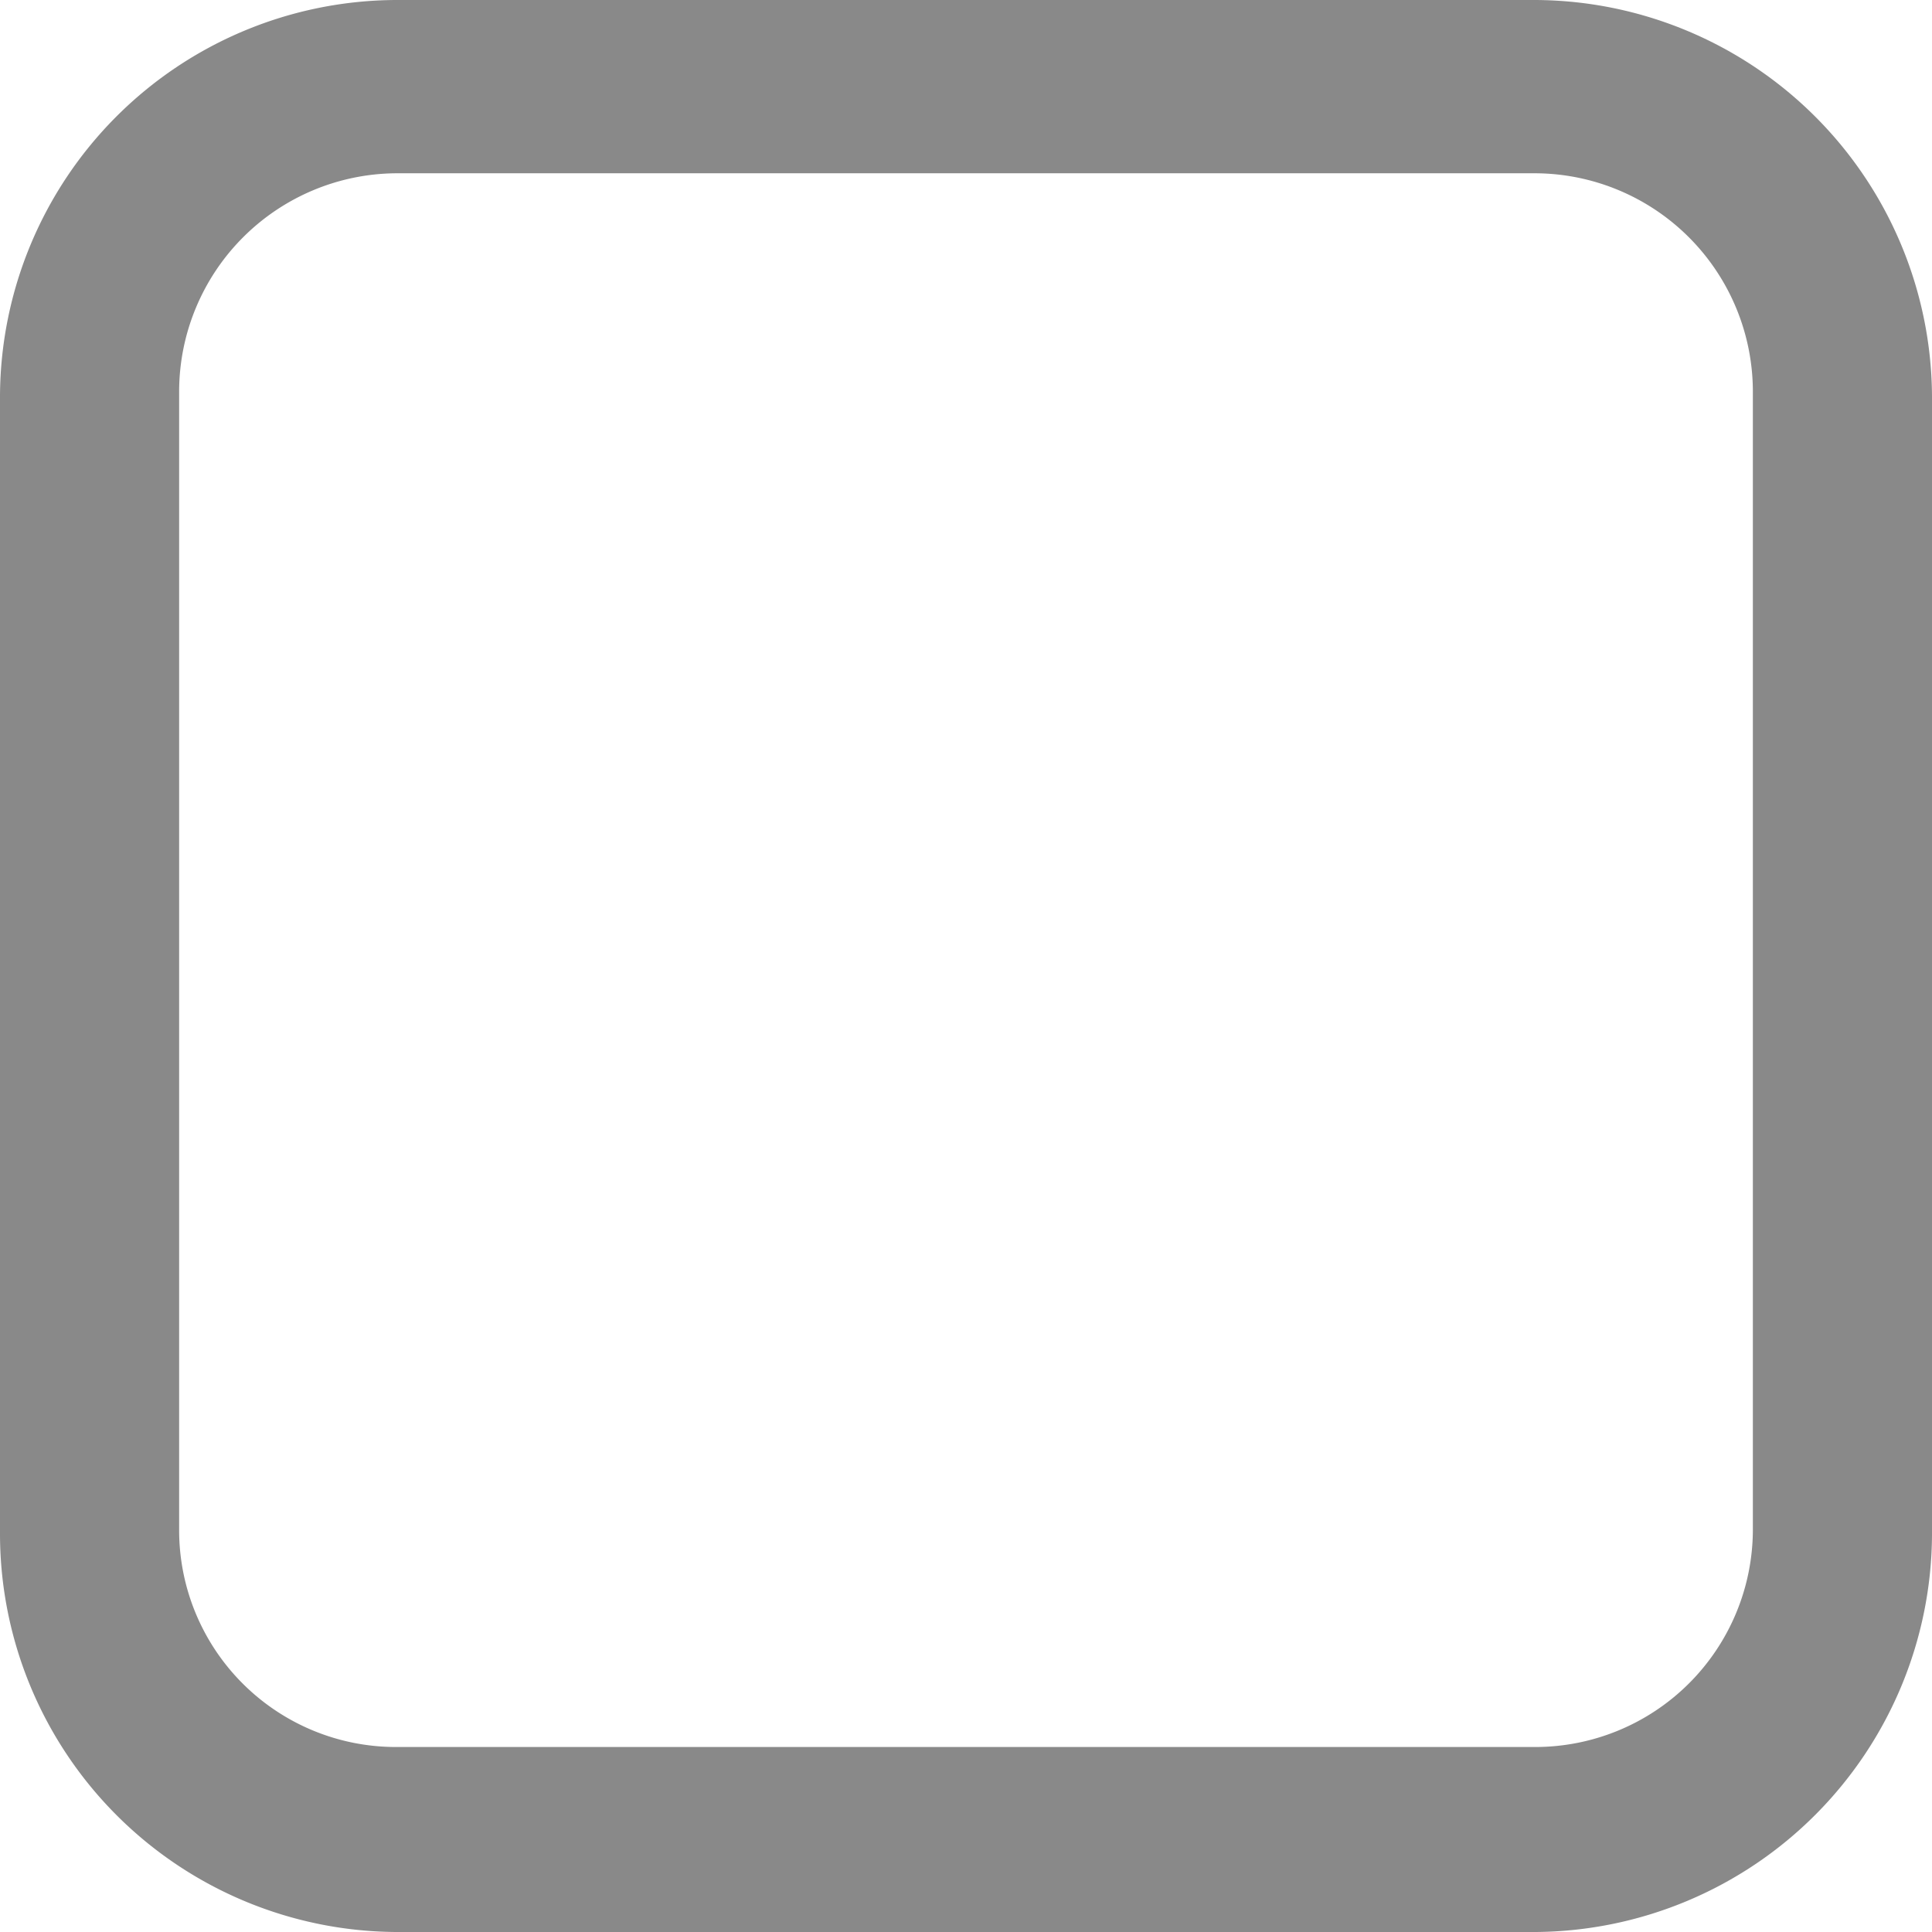 <svg id="Warstwa_1" data-name="Warstwa 1" xmlns="http://www.w3.org/2000/svg" viewBox="0 0 23.08 23.08"><title>checkbox-1</title><g id="Group_38" data-name="Group 38"><path id="Path_26" data-name="Path 26" d="M23.08,18.34a4.77,4.77,0,0,1-4.73,4.74H4.73A4.76,4.76,0,0,1,0,18.34V4.73A4.75,4.75,0,0,1,4.73,0H18.34a4.76,4.76,0,0,1,4.74,4.73ZM4.73,2.07a2.61,2.61,0,0,0-2.59,2.6V18.28a2.59,2.59,0,0,0,2.59,2.59H18.34a2.6,2.6,0,0,0,2.6-2.59V4.67a2.61,2.61,0,0,0-2.6-2.6Z" fill="#898989"/></g></svg>